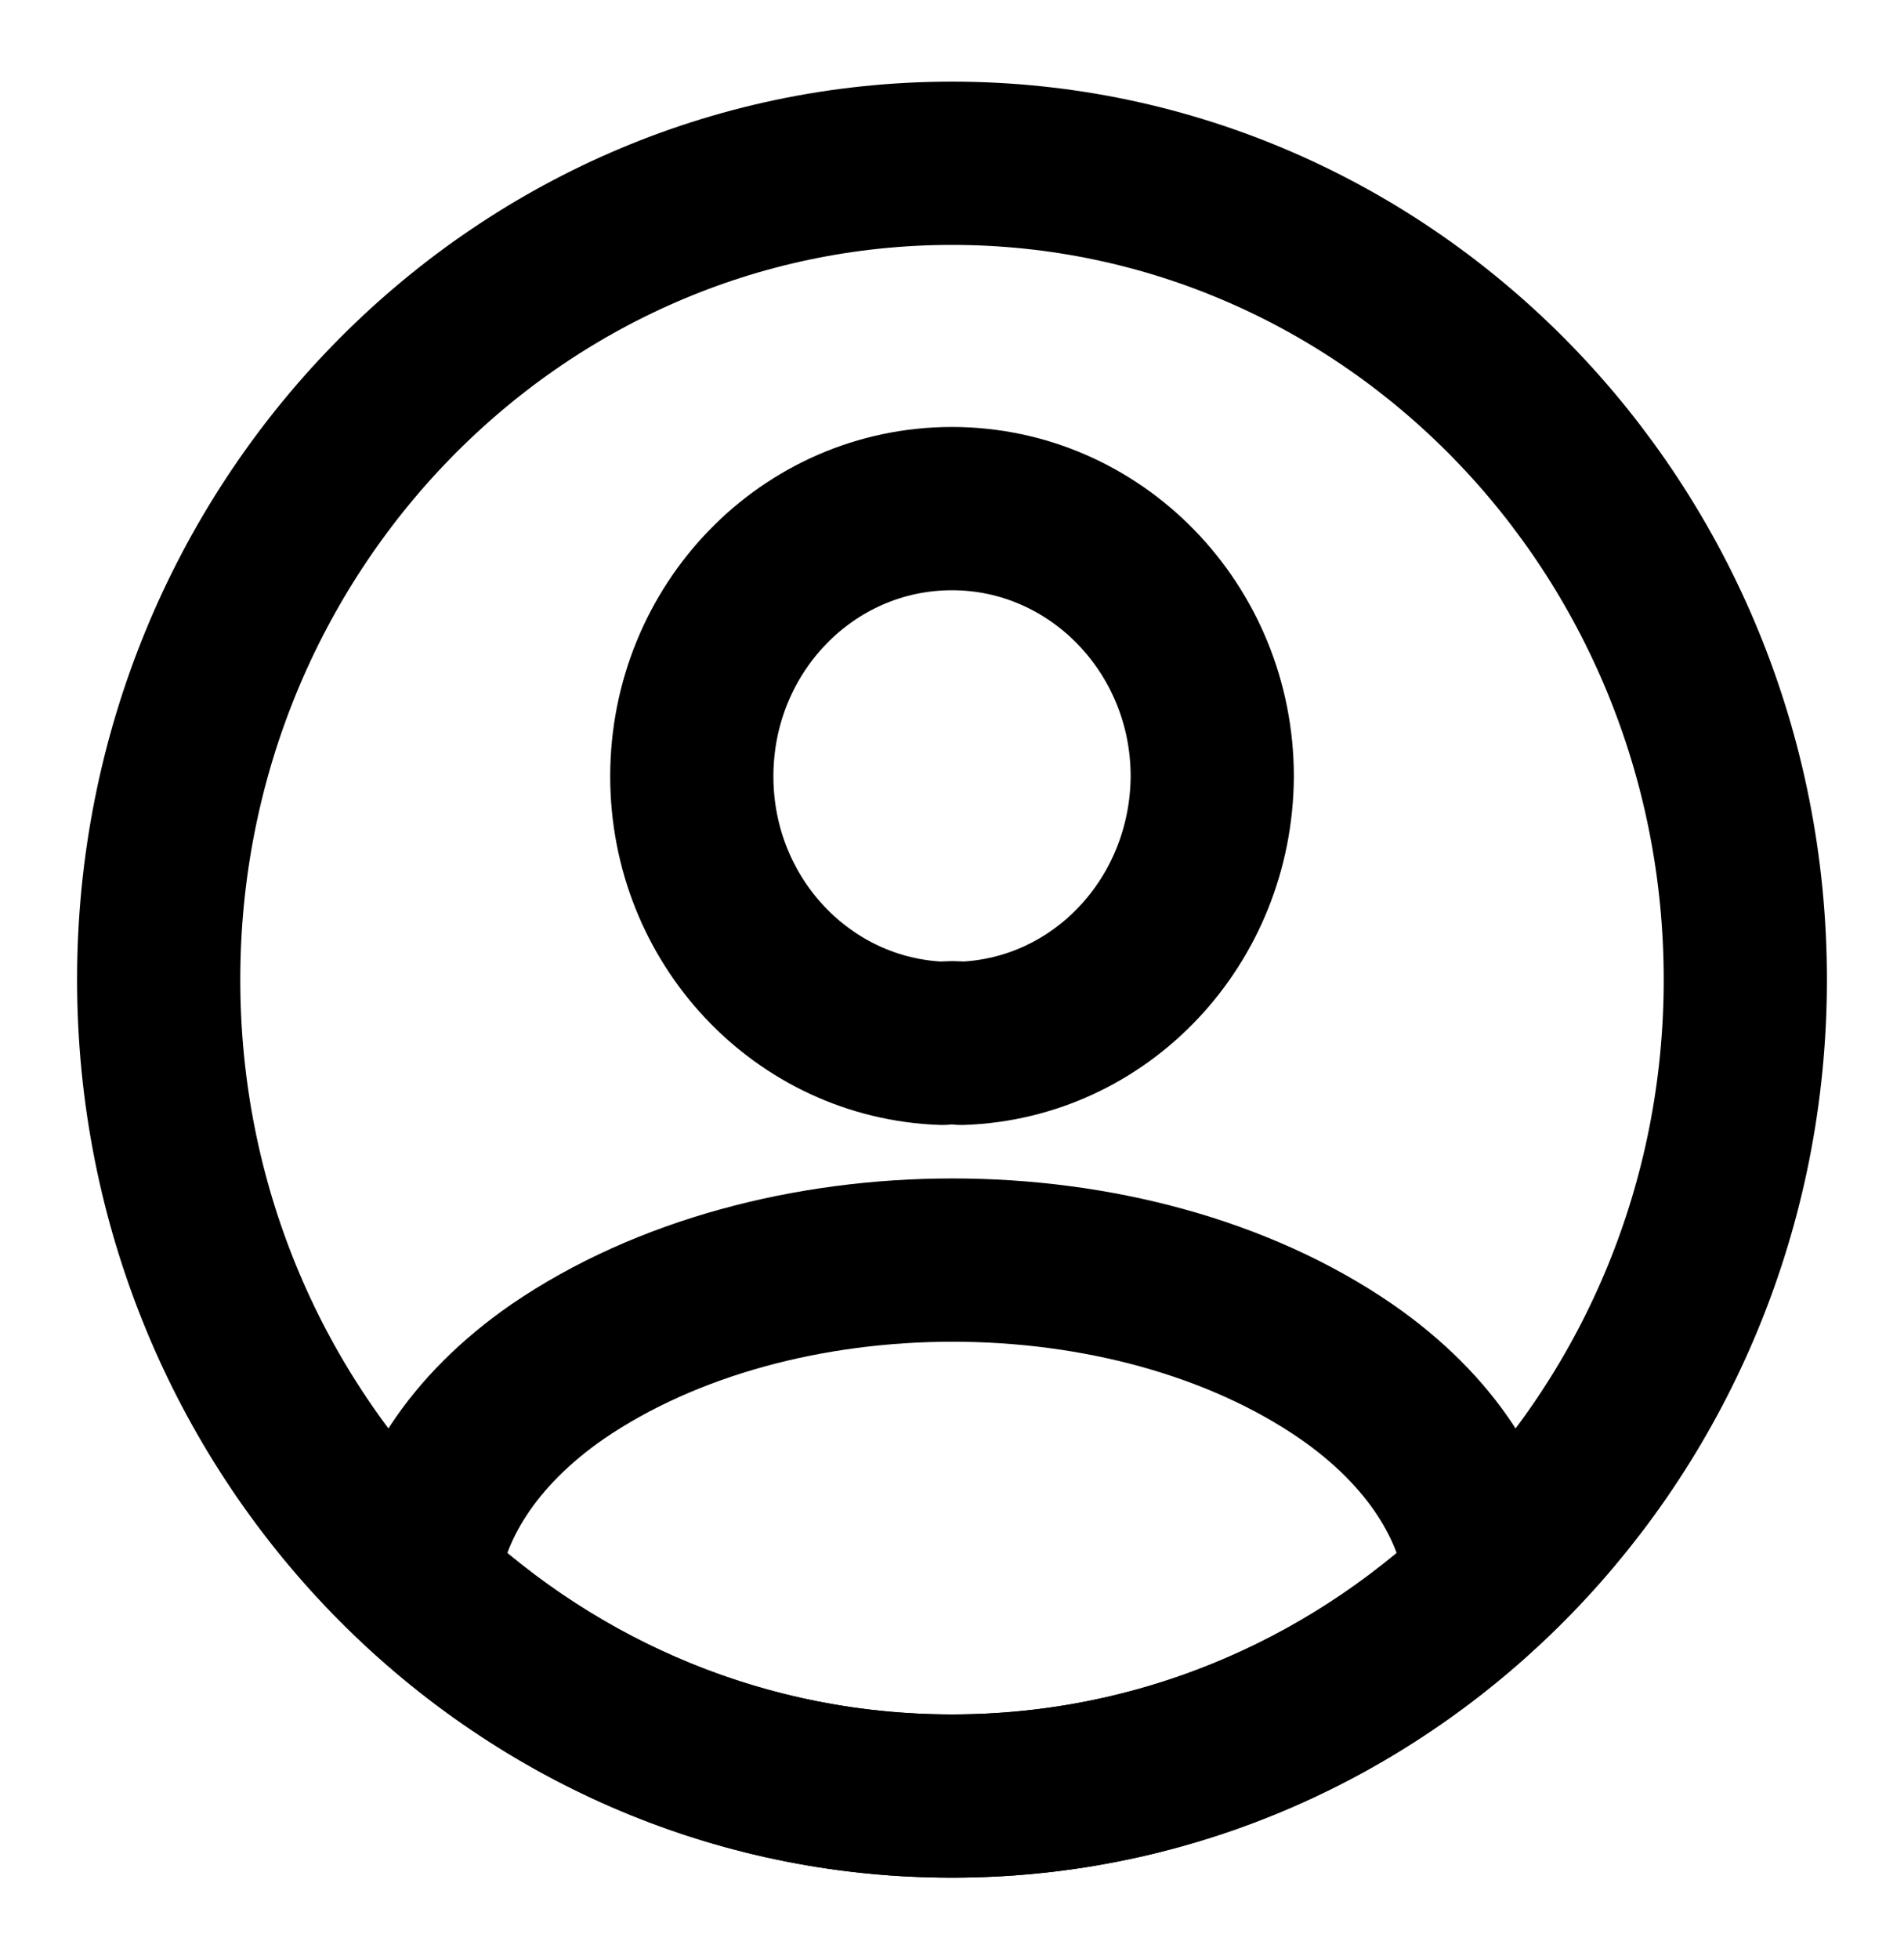<svg width="35" height="36" viewBox="0 0 35 36" fill="none" xmlns="http://www.w3.org/2000/svg">
<path d="M17.675 19.17C17.573 19.155 17.442 19.155 17.325 19.17C14.758 19.08 12.717 16.92 12.717 14.265C12.717 11.55 14.846 9.345 17.5 9.345C20.14 9.345 22.284 11.55 22.284 14.265C22.269 16.92 20.242 19.08 17.675 19.17Z" stroke="black" stroke-width="3" stroke-linecap="round" stroke-linejoin="round"/>
<path d="M27.329 29.07C24.733 31.515 21.292 33 17.5 33C13.708 33 10.267 31.515 7.671 29.07C7.817 27.66 8.692 26.28 10.252 25.2C14.248 22.47 20.781 22.47 24.748 25.2C26.308 26.28 27.183 27.66 27.329 29.07Z" stroke="black" stroke-width="3" stroke-linecap="round" stroke-linejoin="round"/>
<path d="M17.5 33C25.554 33 32.083 26.284 32.083 18C32.083 9.716 25.554 3 17.5 3C9.446 3 2.917 9.716 2.917 18C2.917 26.284 9.446 33 17.5 33Z" stroke="black" stroke-width="3" stroke-linecap="round" stroke-linejoin="round"/>
</svg>
